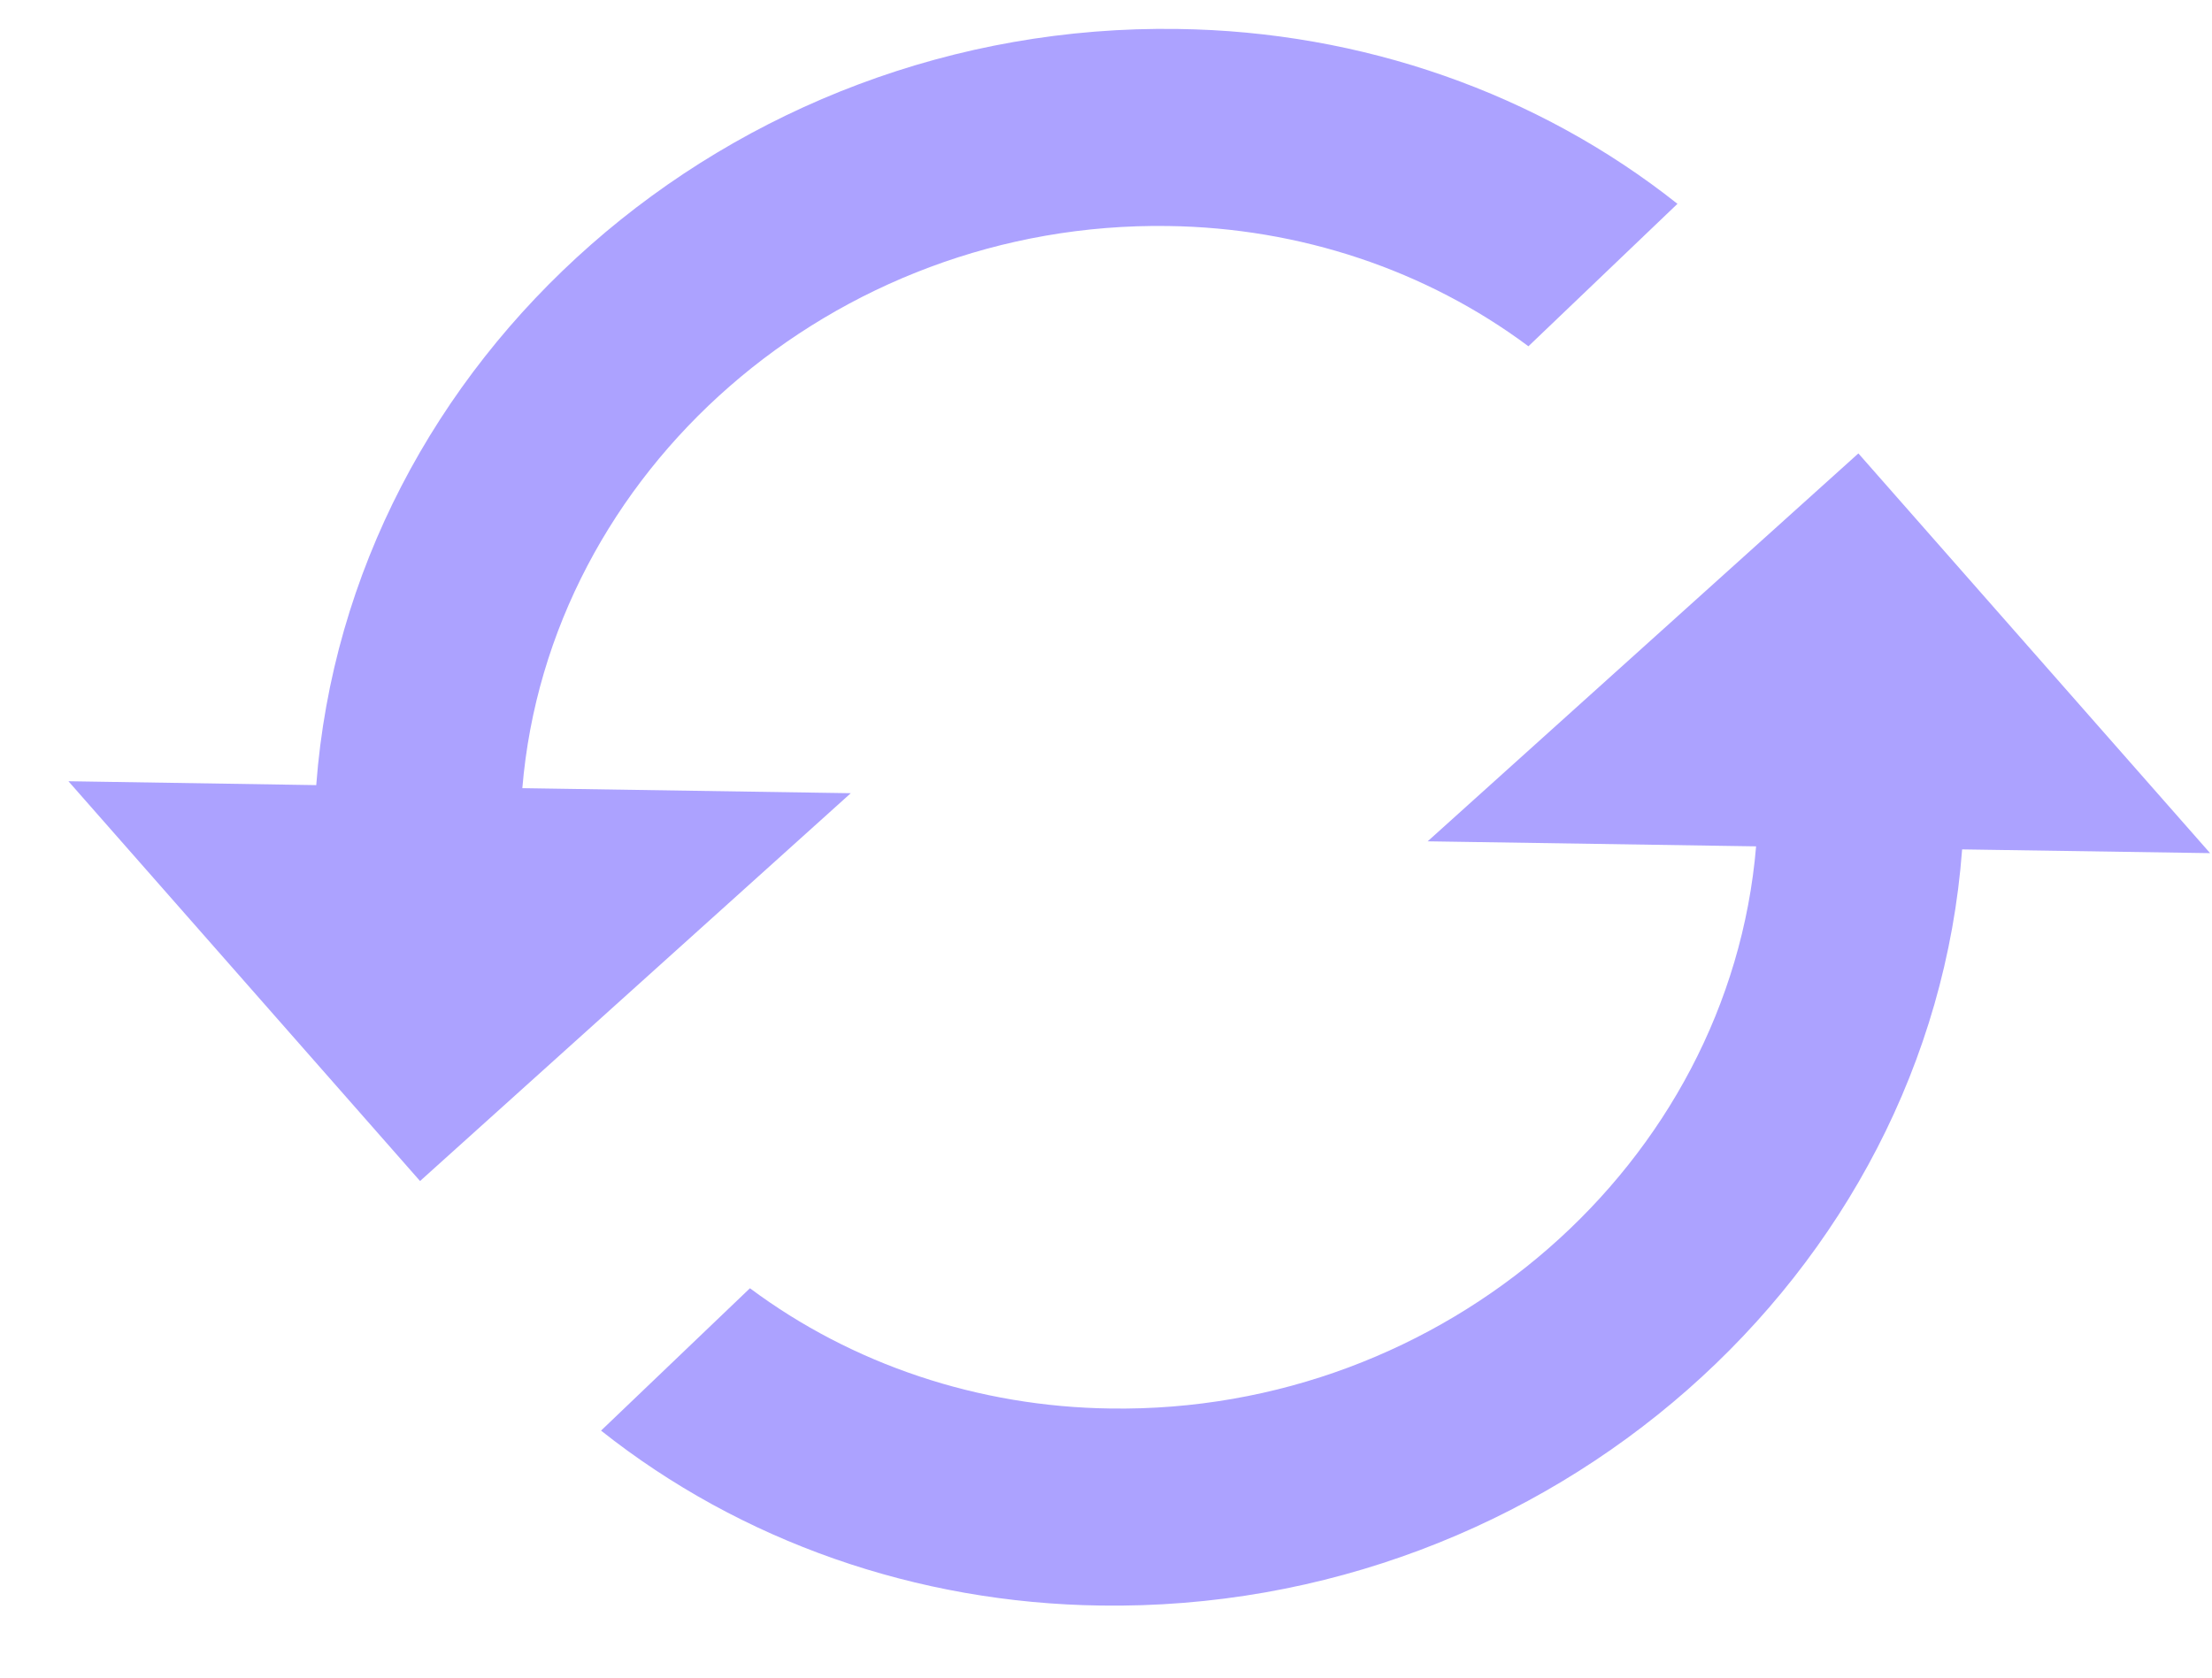 <svg width="29" height="22" viewBox="0 0 29 22" fill="none" xmlns="http://www.w3.org/2000/svg">
<path d="M6.848 10.336C7.195 6.176 10.929 2.898 15.316 2.964C17.04 2.987 18.696 3.54 20.038 4.541L21.992 2.673C20.161 1.22 17.853 0.412 15.443 0.38C9.566 0.29 4.566 4.707 4.146 10.296L0.897 10.245L5.507 15.488L11.154 10.402L6.848 10.336ZM24.364 5.946L18.717 11.033L23.023 11.099C22.673 15.26 18.939 18.539 14.554 18.471C12.831 18.448 11.174 17.895 9.832 16.894L7.88 18.761C9.711 20.214 12.018 21.023 14.428 21.055C20.306 21.143 25.307 16.726 25.724 11.139L28.975 11.188L24.364 5.946Z" fill="#ACA2FF"/>
</svg>
